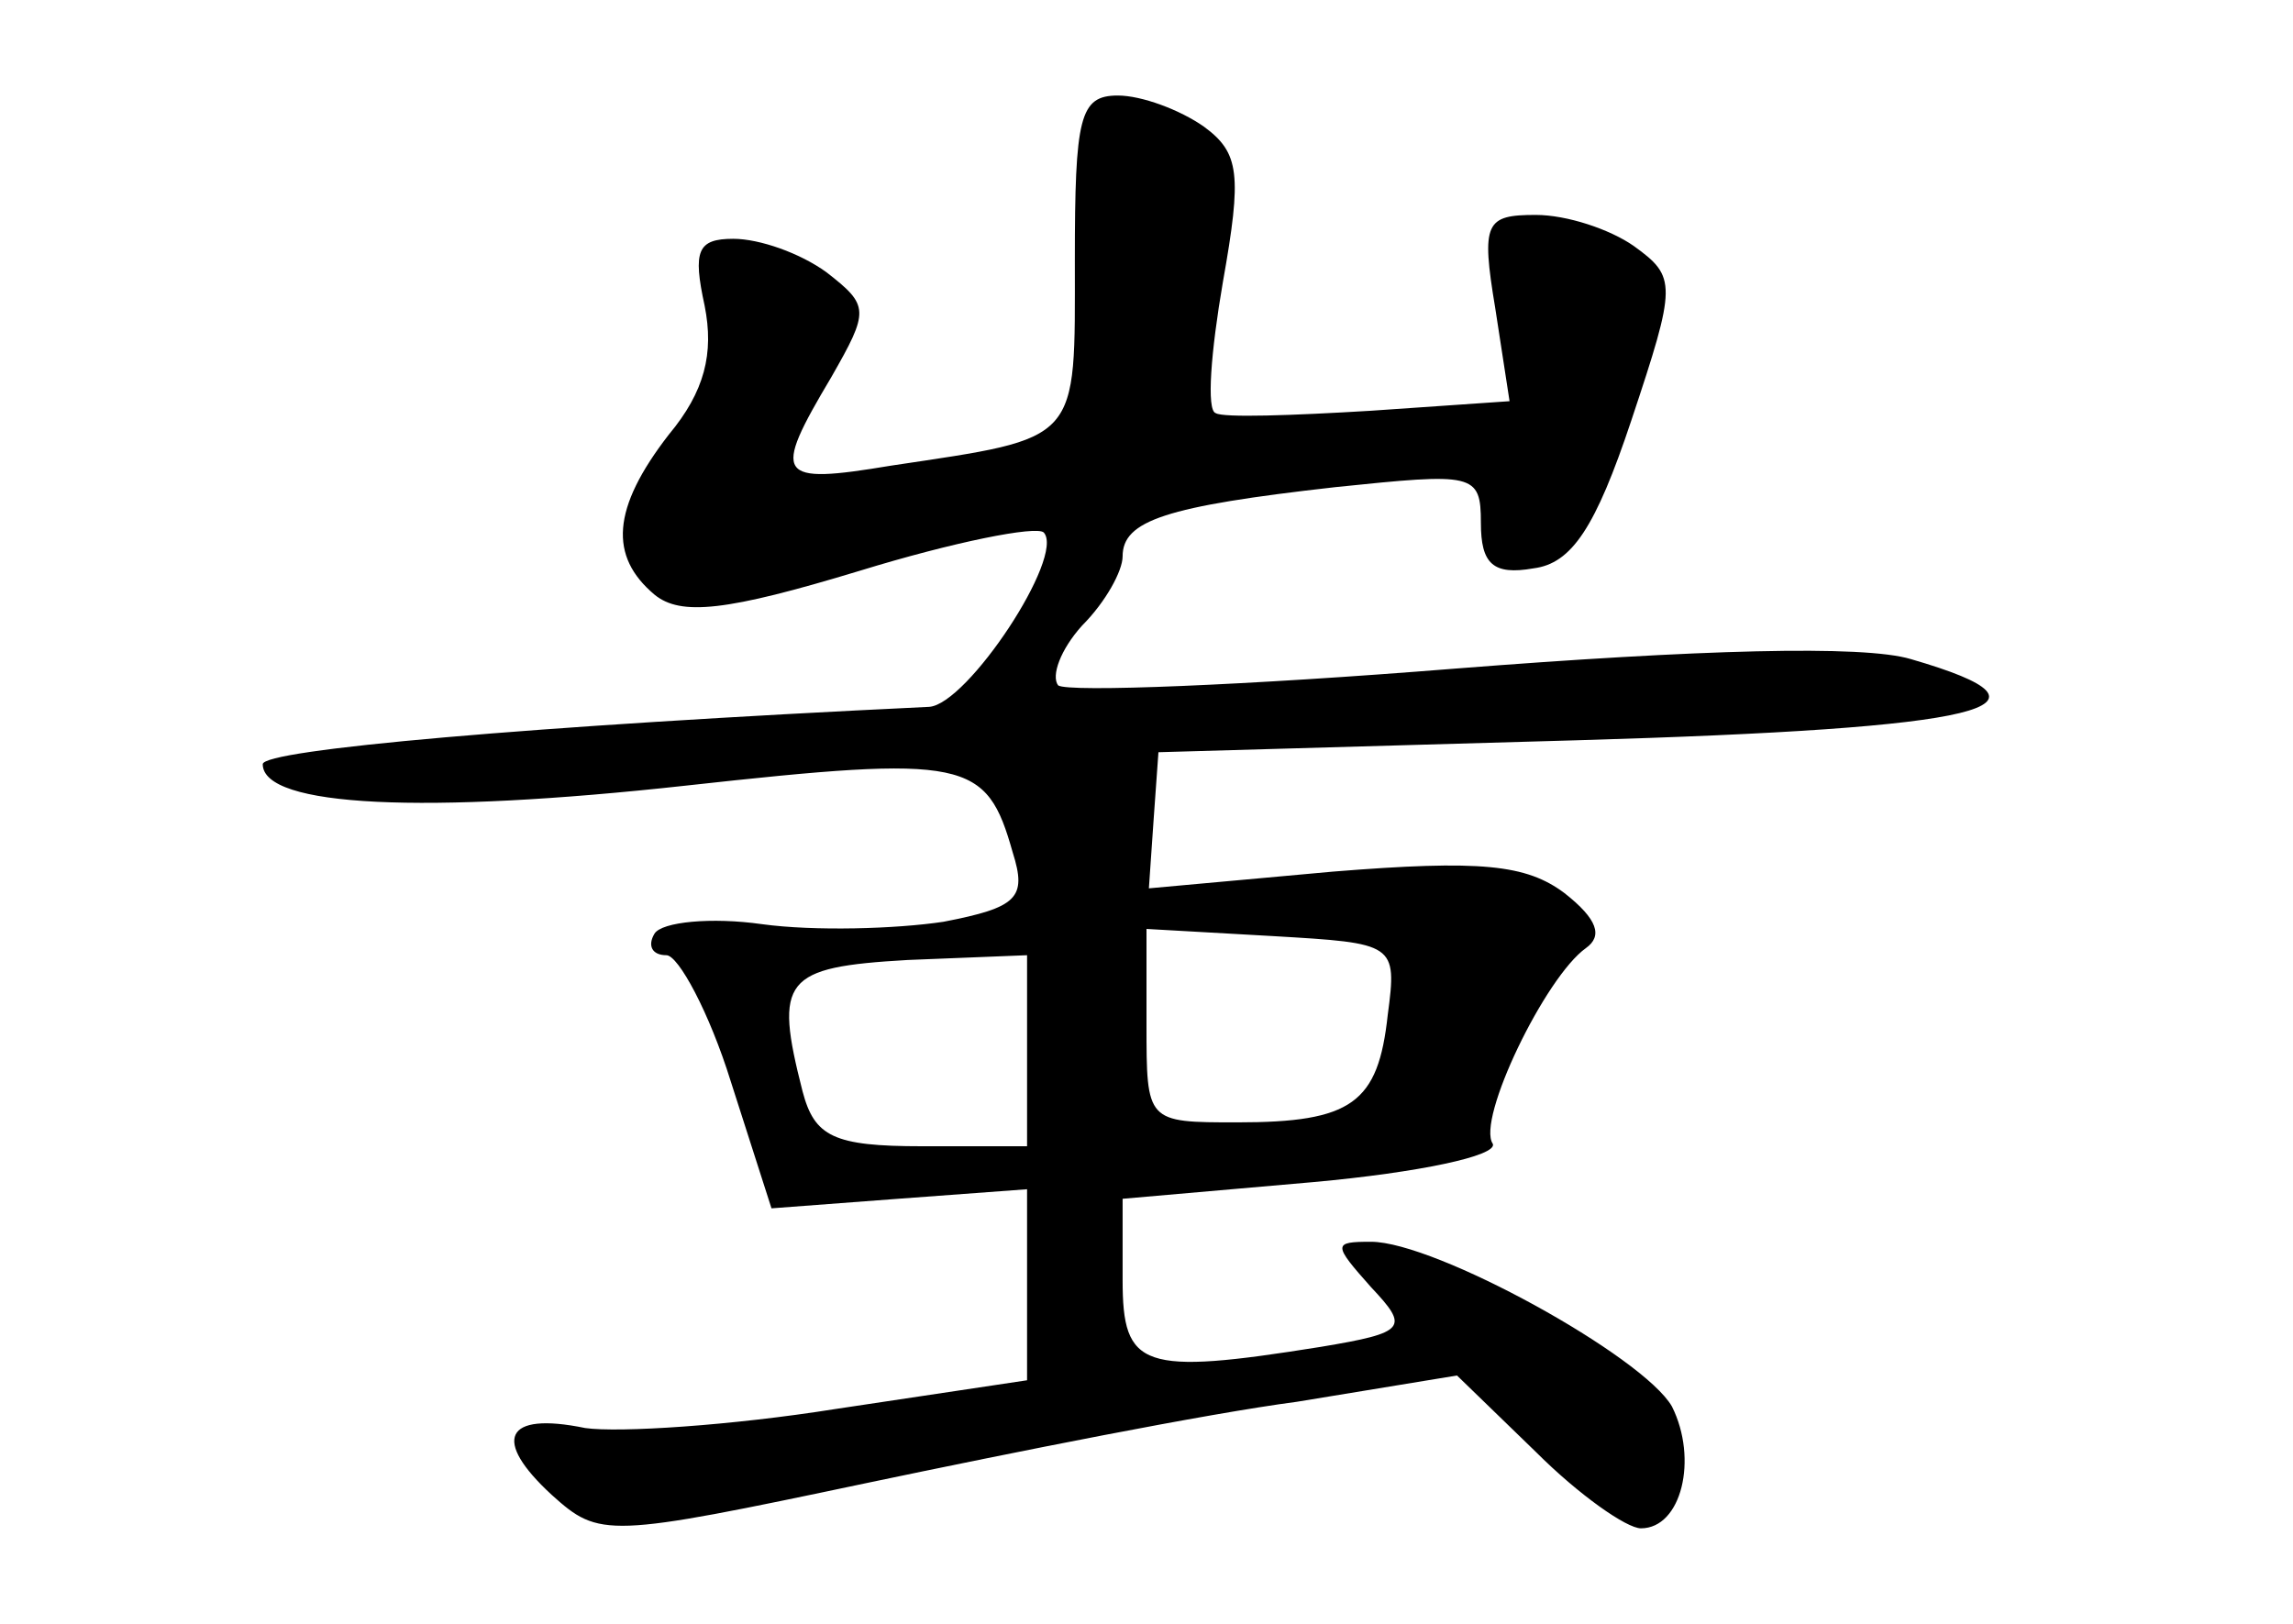 <?xml version="1.0" standalone="no"?>
<!DOCTYPE svg PUBLIC "-//W3C//DTD SVG 20010904//EN"
 "http://www.w3.org/TR/2001/REC-SVG-20010904/DTD/svg10.dtd">
<svg version="1.0" xmlns="http://www.w3.org/2000/svg"
 width="96pt" height="68pt" viewBox="0 0 96 68"
 preserveAspectRatio="xMidYMid meet">
<g transform="translate(0,68) scale(0.1,-0.1)"
fill="#000000" stroke="none">
<path d="M450 571 c0 -77 3 -74 -77 -86 -48 -8 -50 -5 -25 37 16 28 16 30 -2
44 -11 8 -28 14 -39 14 -15 0 -17 -5 -12 -28 4 -20 0 -36 -15 -54 -24 -31 -25
-51 -6 -67 11 -9 30 -7 86 10 39 12 74 19 77 16 9 -10 -32 -72 -48 -73 -168
-8 -279 -18 -279 -24 0 -18 68 -21 177 -9 118 13 126 11 137 -28 6 -19 2 -23
-29 -29 -20 -3 -54 -4 -76 -1 -21 3 -42 1 -45 -4 -3 -5 -1 -9 5 -9 5 0 18 -24
27 -53 l17 -53 53 4 54 4 0 -40 0 -40 -80 -12 c-44 -7 -91 -10 -105 -8 -34 7
-39 -5 -14 -28 20 -18 23 -18 132 5 62 13 142 29 180 34 l67 11 33 -32 c18
-18 38 -32 44 -32 17 0 24 29 13 51 -12 21 -99 69 -126 69 -16 0 -16 -1 0 -19
16 -17 15 -19 -21 -25 -75 -12 -83 -9 -83 28 l0 34 80 7 c44 4 77 11 75 16 -7
10 22 70 39 82 7 5 5 12 -9 23 -16 12 -35 14 -97 9 l-77 -7 2 29 2 28 175 5
c172 5 209 14 140 34 -20 6 -89 4 -191 -4 -87 -7 -162 -10 -166 -7 -3 4 1 15
10 25 10 10 17 23 17 29 0 15 18 21 89 29 58 6 61 6 61 -15 0 -17 5 -22 22
-19 16 2 26 17 41 62 19 57 19 60 1 73 -10 7 -28 13 -41 13 -21 0 -23 -3 -17
-39 l6 -39 -58 -4 c-33 -2 -62 -3 -65 -1 -4 1 -2 26 3 55 8 45 7 54 -8 65 -10
7 -26 13 -36 13 -16 0 -18 -9 -18 -69z m131 -316 c-4 -37 -15 -45 -63 -45 -38
0 -38 0 -38 41 l0 40 53 -3 c51 -3 52 -3 48 -33z m-151 -15 l0 -40 -44 0 c-37
0 -45 4 -50 23 -12 47 -8 52 44 55 l50 2 0 -40z"/>
</g>
</svg>
